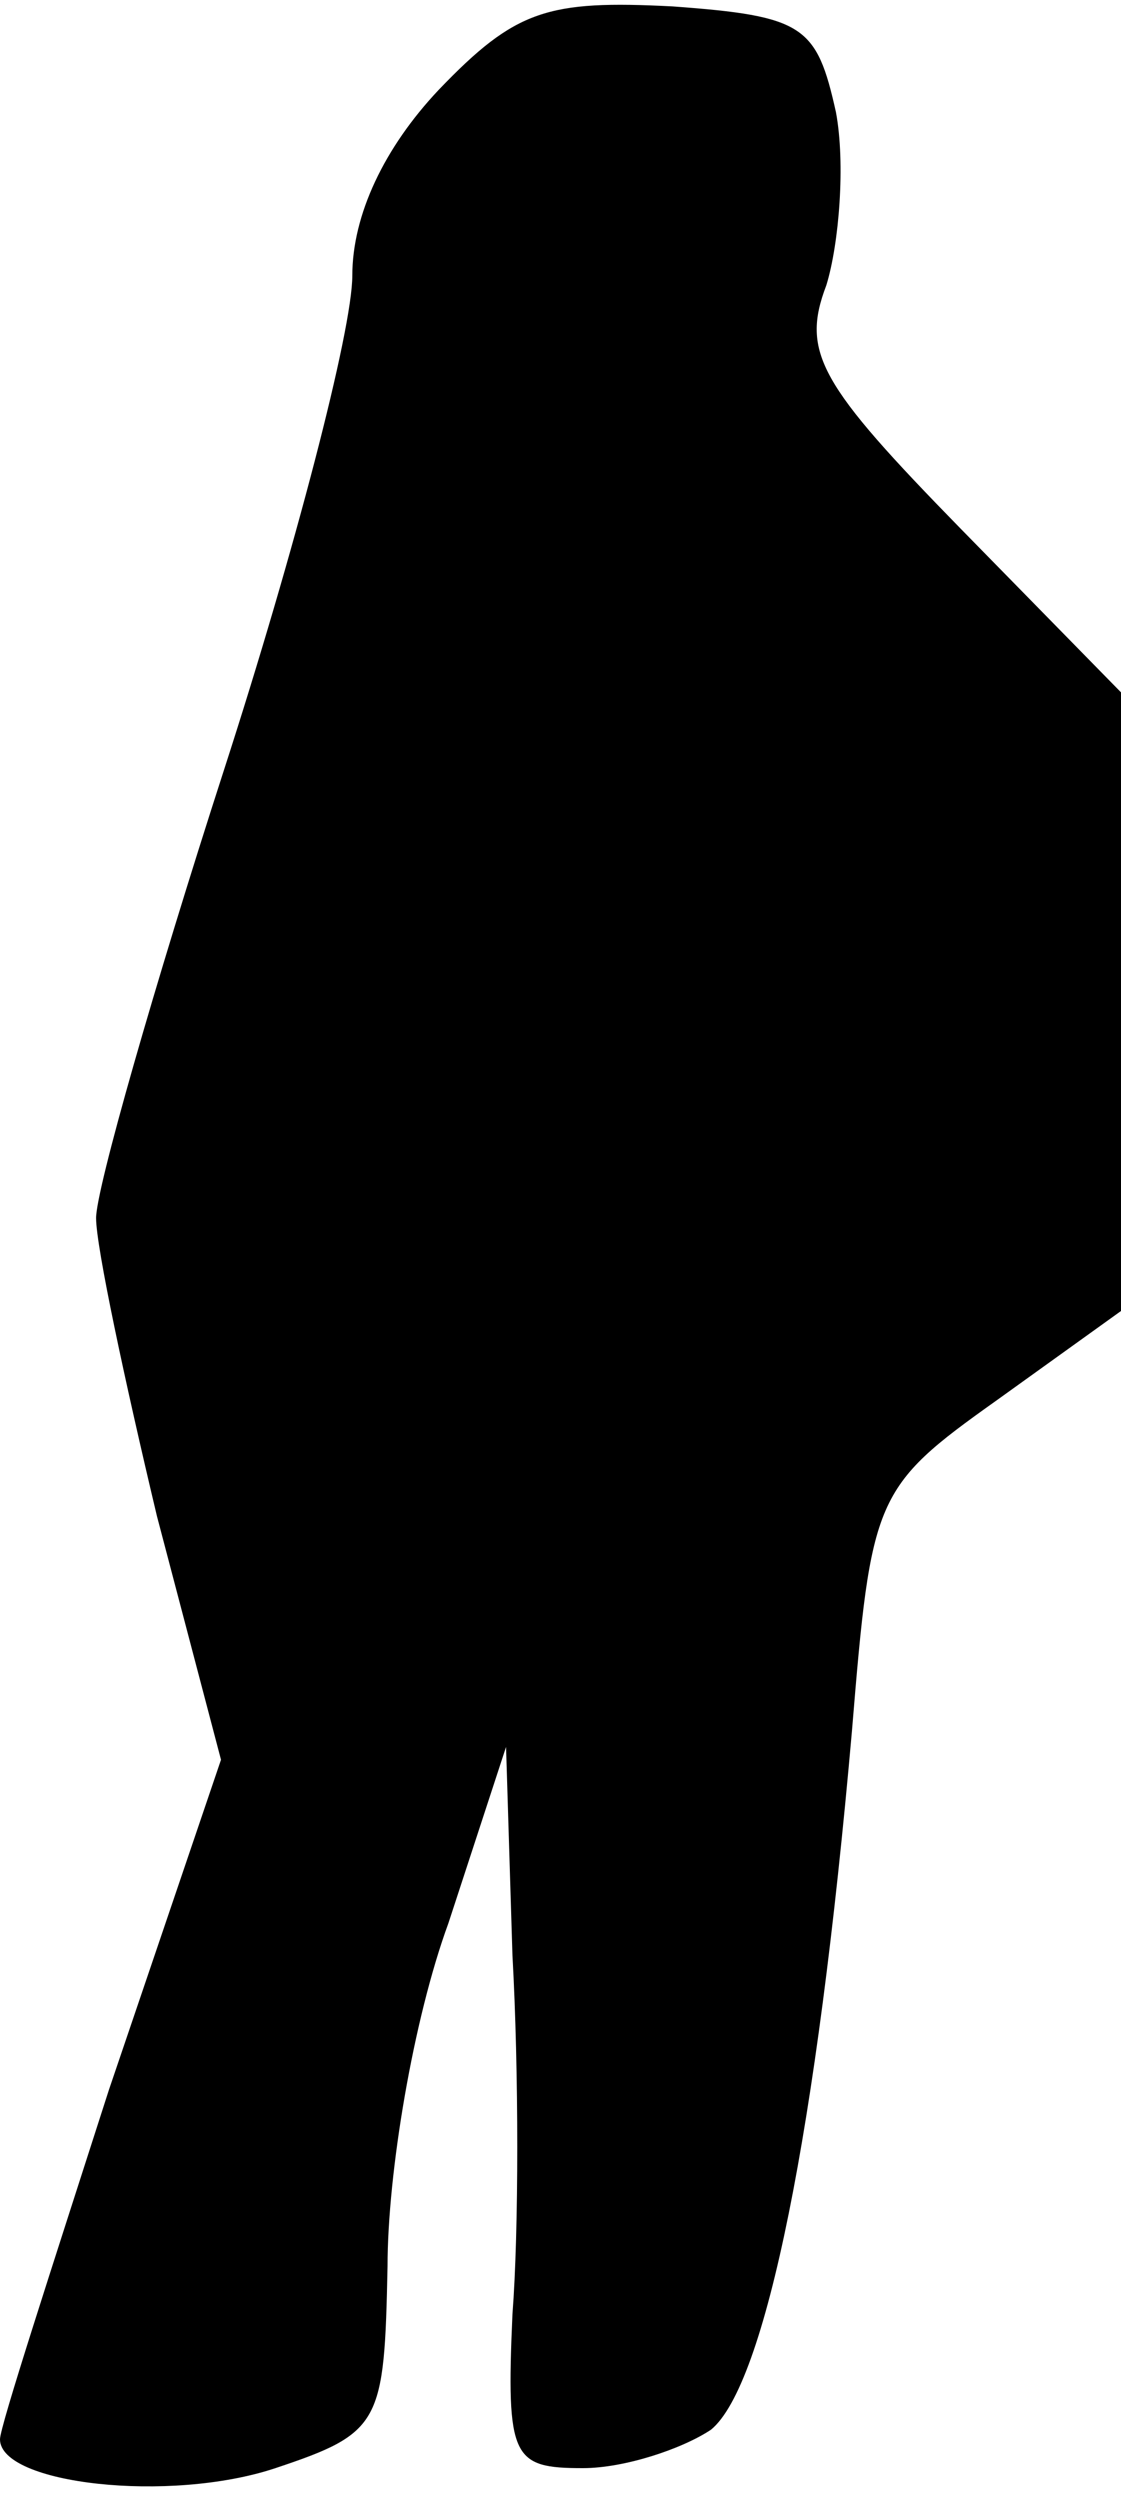 <?xml version="1.0" standalone="no"?>
<!DOCTYPE svg PUBLIC "-//W3C//DTD SVG 20010904//EN"
 "http://www.w3.org/TR/2001/REC-SVG-20010904/DTD/svg10.dtd">
<svg version="1.0" xmlns="http://www.w3.org/2000/svg"
 width="35pt" height="78pt" viewBox="0 0 35 78"
 preserveAspectRatio="xMidYMid meet">
<g transform="translate(0,78) scale(0.1,-0.1)"
fill="#000000" stroke="none">
<path fill="#000000" stroke="none" d="M137 752 c-17 -18 -27 -39 -27 -58 0
-17 -18 -86 -40 -154 -22 -68 -40 -131 -40 -140 0 -9 9 -51 19 -93 l20 -76
-35 -103 c-18 -56 -34 -105 -34 -109 0 -14 53 -20 86 -9 33 11 34 14 35 63 0
29 8 77 19 107 l18 55 2 -65 c2 -36 2 -86 0 -112 -2 -45 0 -48 22 -48 13 0 31
6 40 12 17 14 33 93 44 218 6 73 7 76 45 103 l39 28 0 97 0 96 -50 51 c-44 45
-50 55 -42 76 4 13 6 38 3 54 -6 27 -10 30 -51 33 -39 2 -49 -1 -73 -26z"/>
</g>
</svg>
